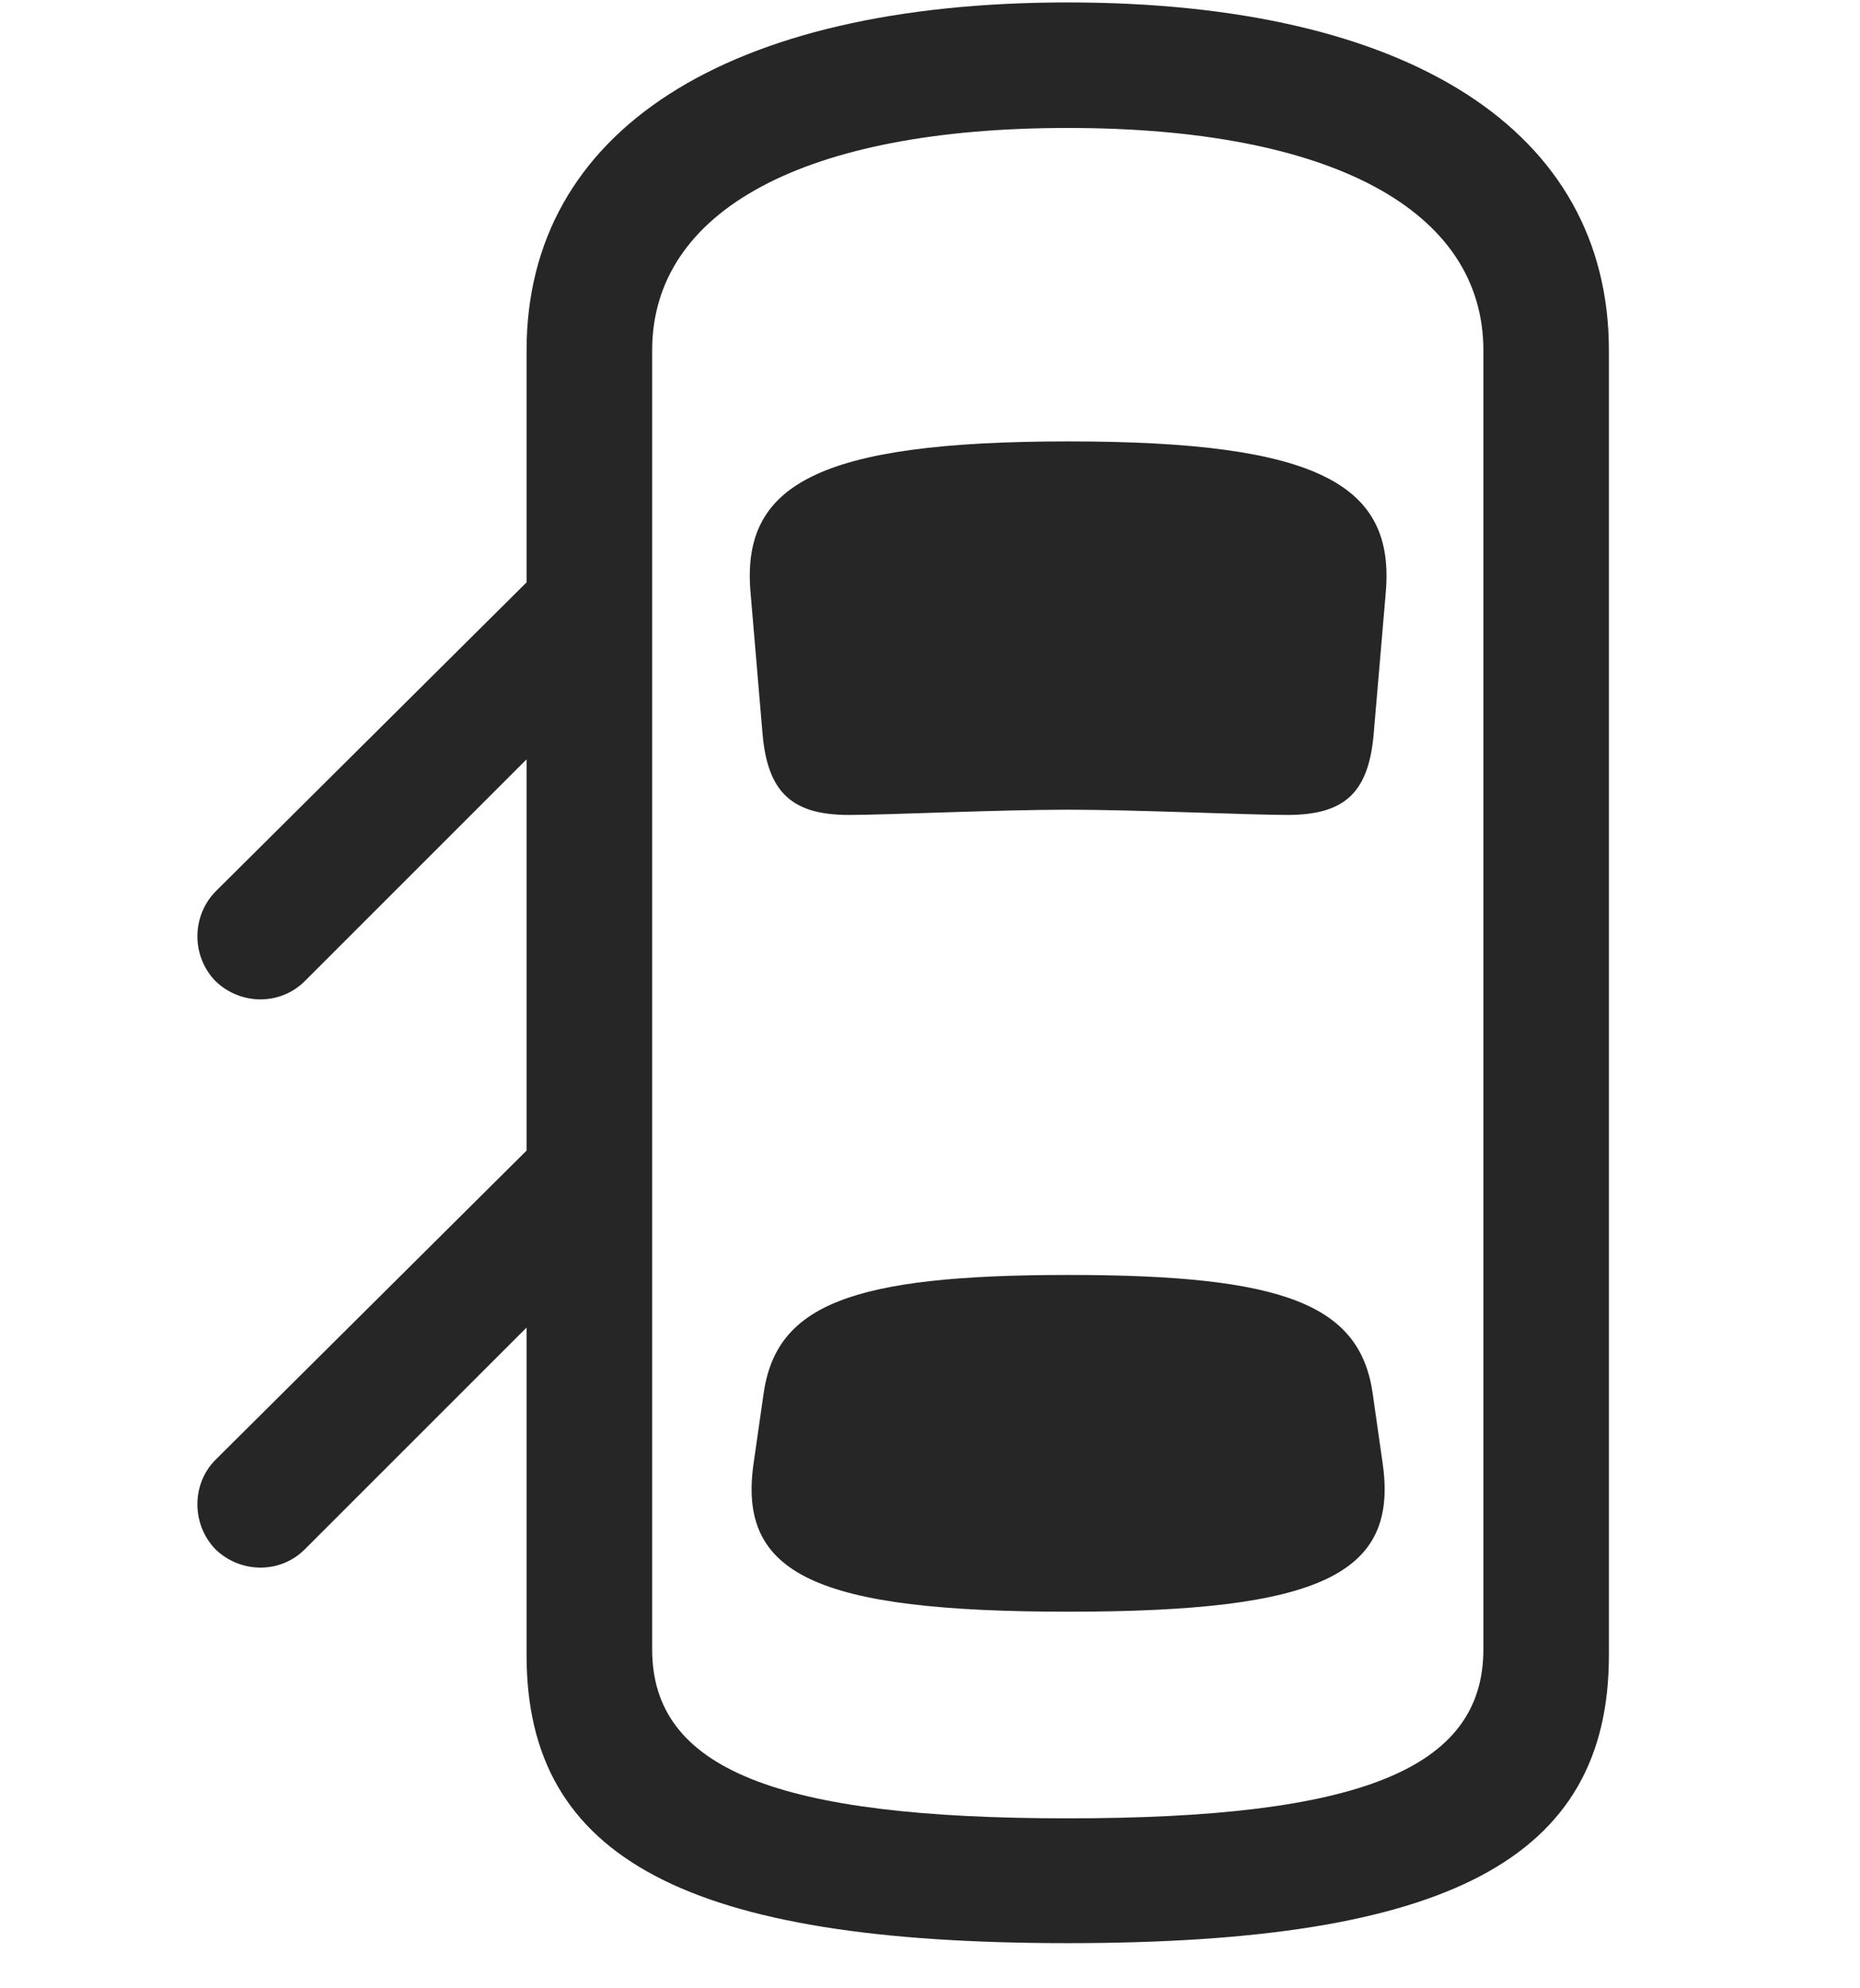 <svg width="29" height="31" viewBox="0 0 29 31" fill="currentColor" xmlns="http://www.w3.org/2000/svg">
<g clip-path="url(#clip0_2207_36115)">
<path d="M9.089 8.206L3.359 13.901C2.984 14.288 2.984 14.909 3.359 15.296C3.746 15.671 4.367 15.682 4.753 15.296L9.089 10.96V8.206ZM16.648 30.296C22.566 30.296 25.085 28.995 25.085 25.807V5.464C25.085 2.042 21.98 0.038 16.648 0.038C11.328 0.038 8.21 2.042 8.21 5.464V25.807C8.21 28.995 10.742 30.296 16.648 30.296ZM16.648 28.35C12.124 28.35 10.168 27.589 10.168 25.714V5.464C10.168 3.272 12.558 1.995 16.648 1.995C20.75 1.995 23.128 3.272 23.128 5.464V25.714C23.128 27.589 21.183 28.35 16.648 28.35ZM16.66 12.624C17.703 12.624 19.484 12.706 20.07 12.706C20.96 12.706 21.335 12.366 21.417 11.452L21.605 9.249C21.757 7.561 20.574 6.882 16.66 6.882C12.734 6.882 11.55 7.561 11.703 9.249L11.89 11.452C11.972 12.366 12.359 12.706 13.238 12.706C13.835 12.706 15.546 12.624 16.66 12.624ZM16.66 25.128C20.597 25.128 21.804 24.542 21.558 22.819L21.406 21.753C21.218 20.346 20.046 19.878 16.66 19.878C13.261 19.878 12.089 20.346 11.902 21.753L11.749 22.819C11.503 24.542 12.71 25.128 16.66 25.128ZM9.089 17.065L3.359 22.761C2.984 23.136 2.984 23.768 3.359 24.155C3.746 24.53 4.367 24.542 4.753 24.155L9.089 19.819V17.065Z" fill="currentColor" fill-opacity="0.85"/>
</g>
<defs>
<clipPath id="clip0_2207_36115">
<rect width="22.008" height="30.27" fill="currentColor" transform="translate(3.078 0.038)"/>
</clipPath>
</defs>
</svg>
